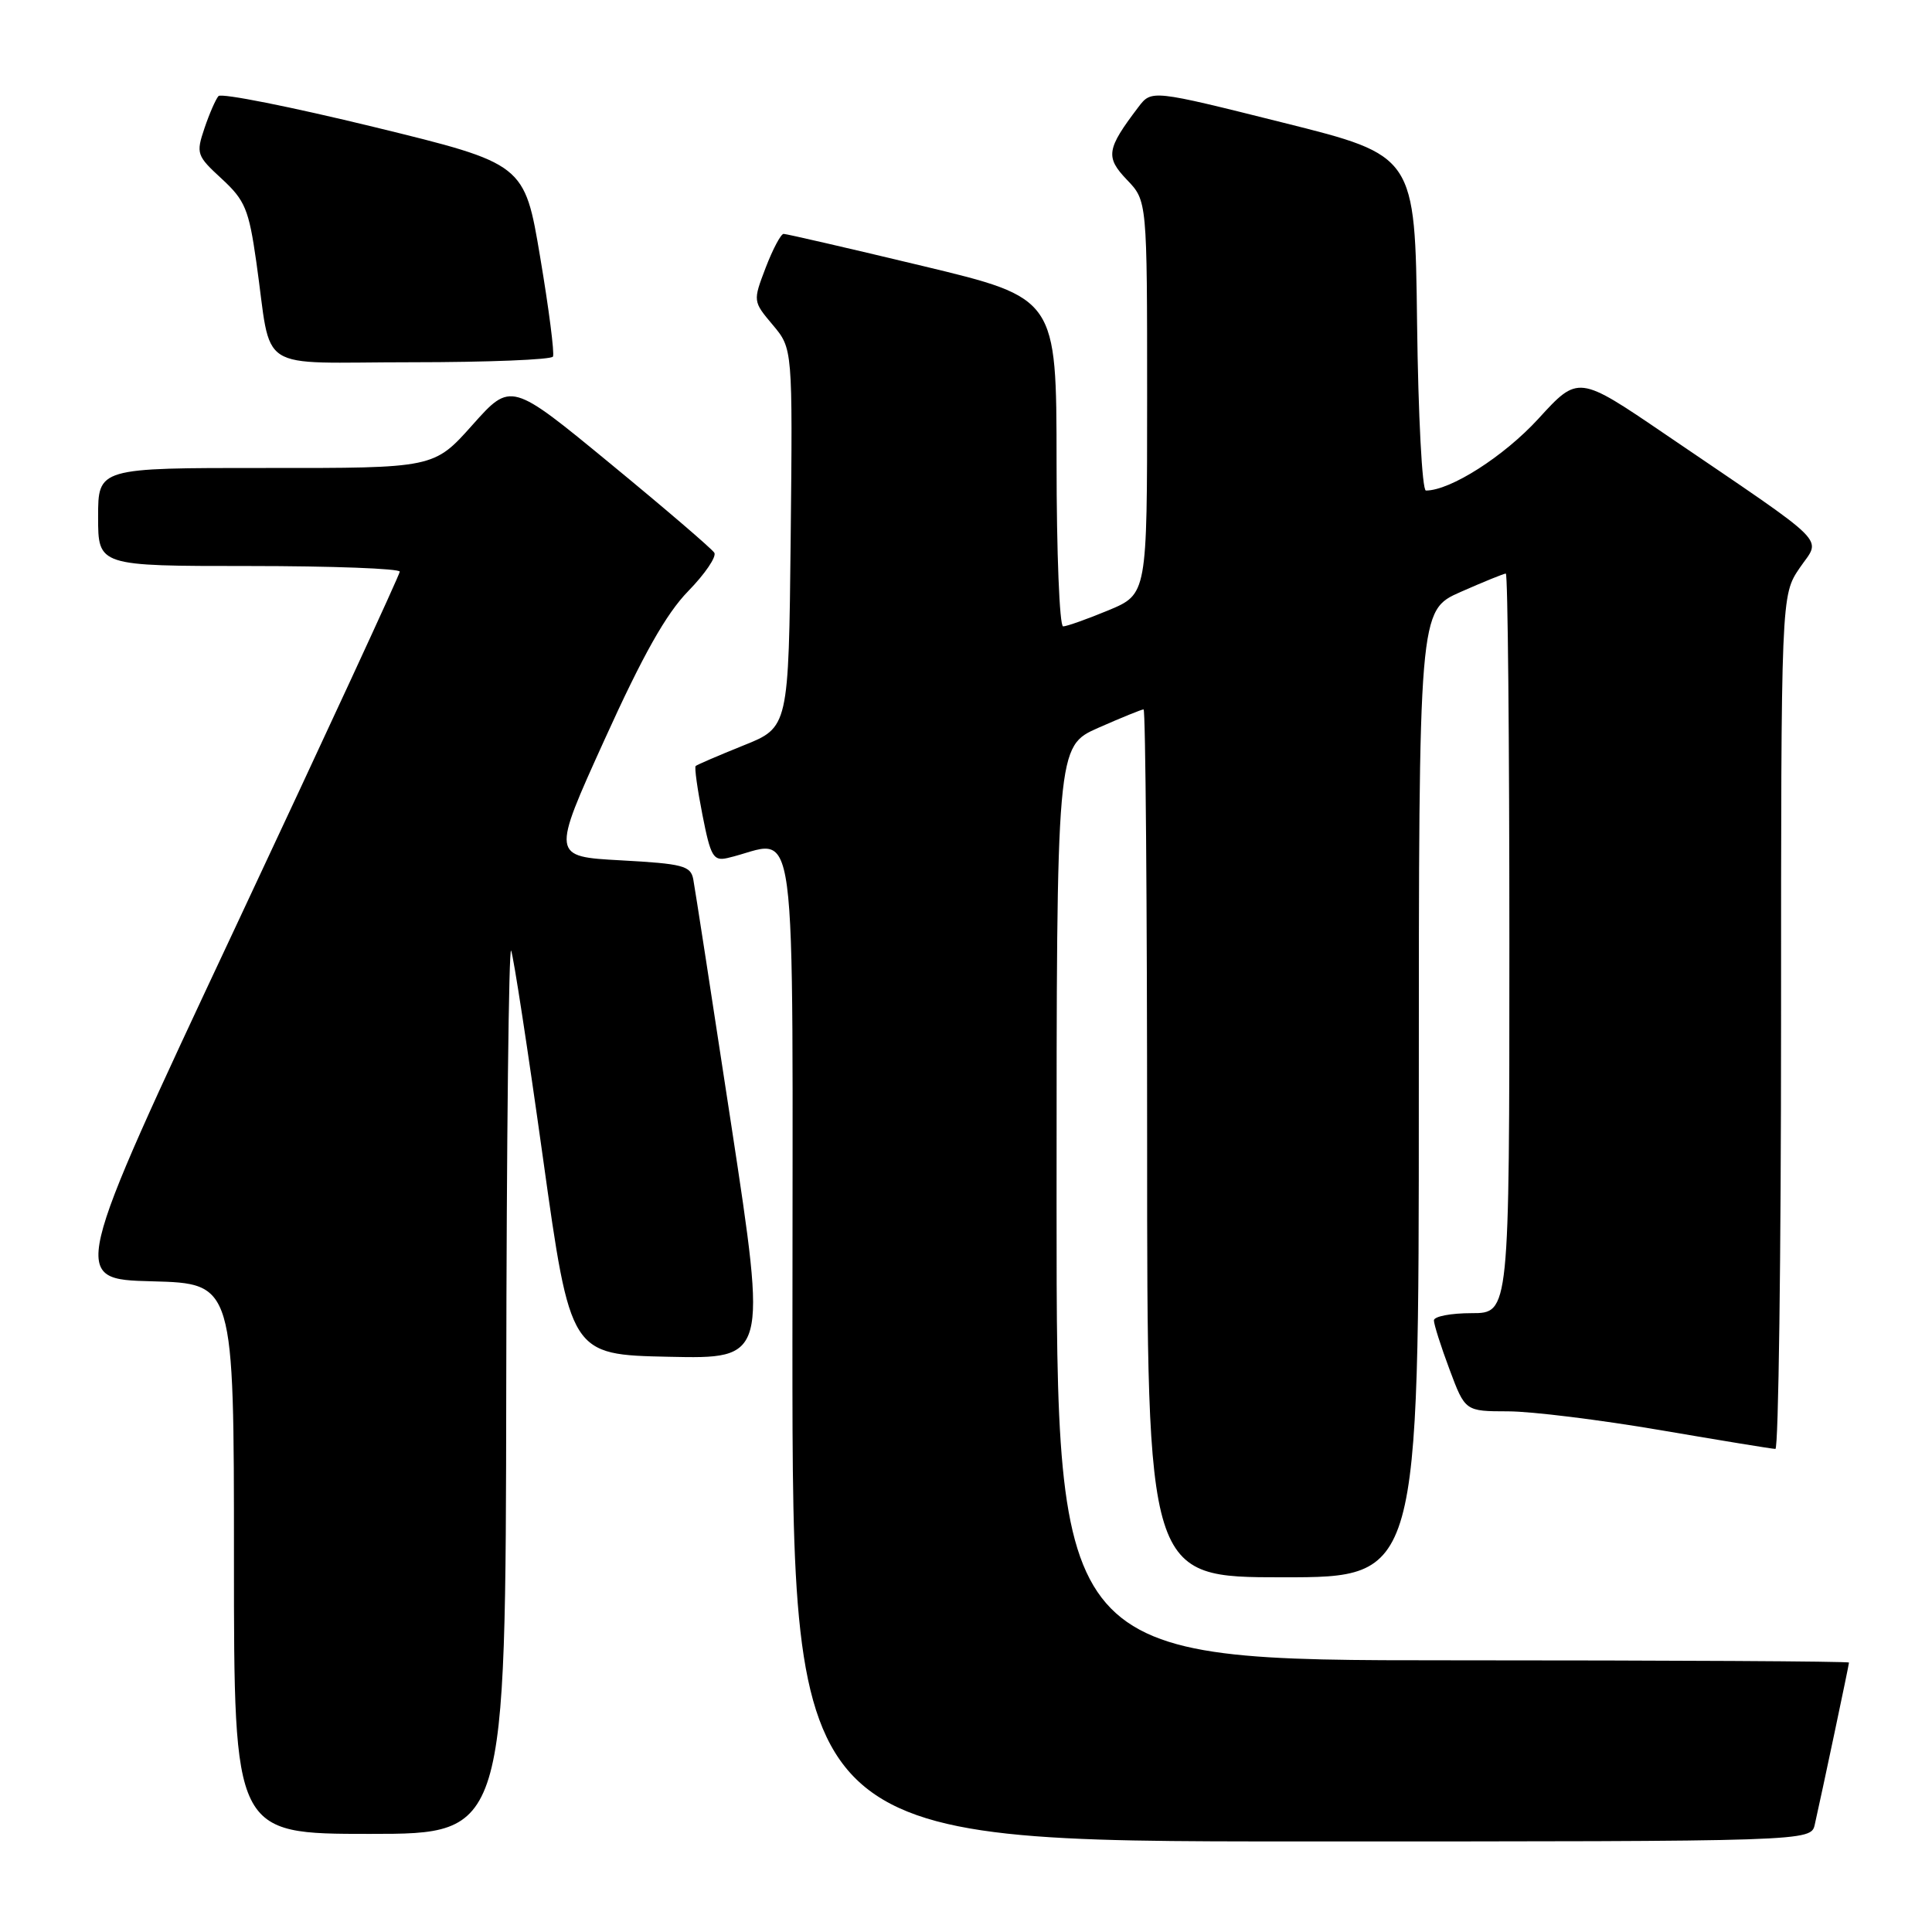 <?xml version="1.0" encoding="UTF-8" standalone="no"?>
<!DOCTYPE svg PUBLIC "-//W3C//DTD SVG 1.1//EN" "http://www.w3.org/Graphics/SVG/1.1/DTD/svg11.dtd" >
<svg xmlns="http://www.w3.org/2000/svg" xmlns:xlink="http://www.w3.org/1999/xlink" version="1.1" viewBox="0 0 256 256">
 <g >
 <path fill="currentColor"
d=" M 240.47 241.75 C 241.40 237.65 245.00 220.60 245.00 220.30 C 245.00 220.13 221.38 220.00 192.50 220.00 C 140.00 220.00 140.00 220.00 140.00 159.44 C 140.00 98.89 140.00 98.89 145.53 96.44 C 148.57 95.10 151.27 94.00 151.53 94.00 C 151.79 94.00 152.00 119.88 152.00 151.50 C 152.00 209.00 152.00 209.00 170.00 209.00 C 188.00 209.00 188.00 209.00 188.00 144.94 C 188.00 80.89 188.00 80.89 193.53 78.44 C 196.57 77.10 199.27 76.00 199.53 76.00 C 199.79 76.00 200.00 98.05 200.00 125.00 C 200.00 174.00 200.00 174.00 195.00 174.00 C 192.25 174.00 190.00 174.43 190.00 174.96 C 190.00 175.49 190.93 178.42 192.07 181.46 C 194.14 187.00 194.14 187.00 199.82 187.01 C 202.94 187.01 212.03 188.14 220.00 189.50 C 227.97 190.86 234.84 191.99 235.25 191.99 C 235.66 192.00 236.00 166.55 236.00 135.45 C 236.00 78.89 236.00 78.89 238.47 75.25 C 241.31 71.08 242.95 72.71 220.68 57.56 C 209.13 49.70 209.13 49.70 203.85 55.48 C 199.28 60.47 192.19 65.00 188.94 65.00 C 188.44 65.00 187.92 55.06 187.77 42.81 C 187.50 20.62 187.50 20.62 170.05 16.26 C 152.59 11.89 152.59 11.89 150.84 14.19 C 146.61 19.76 146.45 20.81 149.32 23.82 C 152.00 26.61 152.00 26.61 152.00 52.67 C 152.00 78.73 152.00 78.73 146.87 80.87 C 144.04 82.04 141.34 83.00 140.87 83.00 C 140.39 83.00 140.00 73.21 140.00 61.25 C 139.99 39.50 139.99 39.50 122.25 35.24 C 112.49 32.90 104.20 30.99 103.83 30.99 C 103.47 31.00 102.40 33.01 101.46 35.46 C 99.76 39.92 99.76 39.92 102.40 43.06 C 105.03 46.19 105.03 46.19 104.77 71.29 C 104.50 96.38 104.50 96.38 98.50 98.78 C 95.20 100.11 92.36 101.33 92.18 101.50 C 92.00 101.67 92.41 104.59 93.08 107.99 C 94.16 113.50 94.52 114.12 96.40 113.69 C 105.94 111.50 105.00 104.50 105.00 177.88 C 105.00 244.00 105.00 244.00 172.48 244.00 C 239.96 244.00 239.96 244.00 240.47 241.75 Z  M 67.08 183.75 C 67.12 151.16 67.42 125.16 67.73 125.97 C 68.05 126.77 69.95 139.15 71.95 153.47 C 75.59 179.50 75.59 179.50 88.61 179.78 C 101.62 180.06 101.62 180.06 96.93 149.28 C 94.35 132.35 92.07 117.60 91.86 116.50 C 91.52 114.72 90.48 114.45 82.28 114.00 C 73.08 113.50 73.08 113.50 80.11 98.00 C 85.19 86.79 88.25 81.35 91.18 78.34 C 93.41 76.06 94.97 73.76 94.65 73.24 C 94.32 72.71 88.13 67.40 80.88 61.44 C 67.70 50.59 67.70 50.59 62.60 56.31 C 57.50 62.03 57.50 62.03 35.25 62.01 C 13.00 62.00 13.00 62.00 13.00 68.50 C 13.00 75.00 13.00 75.00 33.00 75.00 C 44.00 75.00 52.99 75.34 52.97 75.75 C 52.96 76.16 43.13 97.42 31.13 123.00 C 9.31 169.50 9.31 169.50 20.16 169.78 C 31.00 170.07 31.00 170.07 31.00 206.53 C 31.00 243.00 31.00 243.00 49.00 243.00 C 67.00 243.00 67.00 243.00 67.08 183.75 Z  M 73.27 47.25 C 73.49 46.84 72.73 40.92 71.58 34.10 C 69.50 21.70 69.50 21.70 49.57 16.83 C 38.60 14.16 29.33 12.31 28.95 12.73 C 28.58 13.15 27.74 15.07 27.09 17.00 C 25.96 20.35 26.06 20.64 29.38 23.69 C 32.47 26.54 32.97 27.74 33.96 34.69 C 36.11 49.69 33.50 48.00 54.52 48.00 C 64.62 48.00 73.06 47.66 73.27 47.25 Z "/>
</g>
</svg>